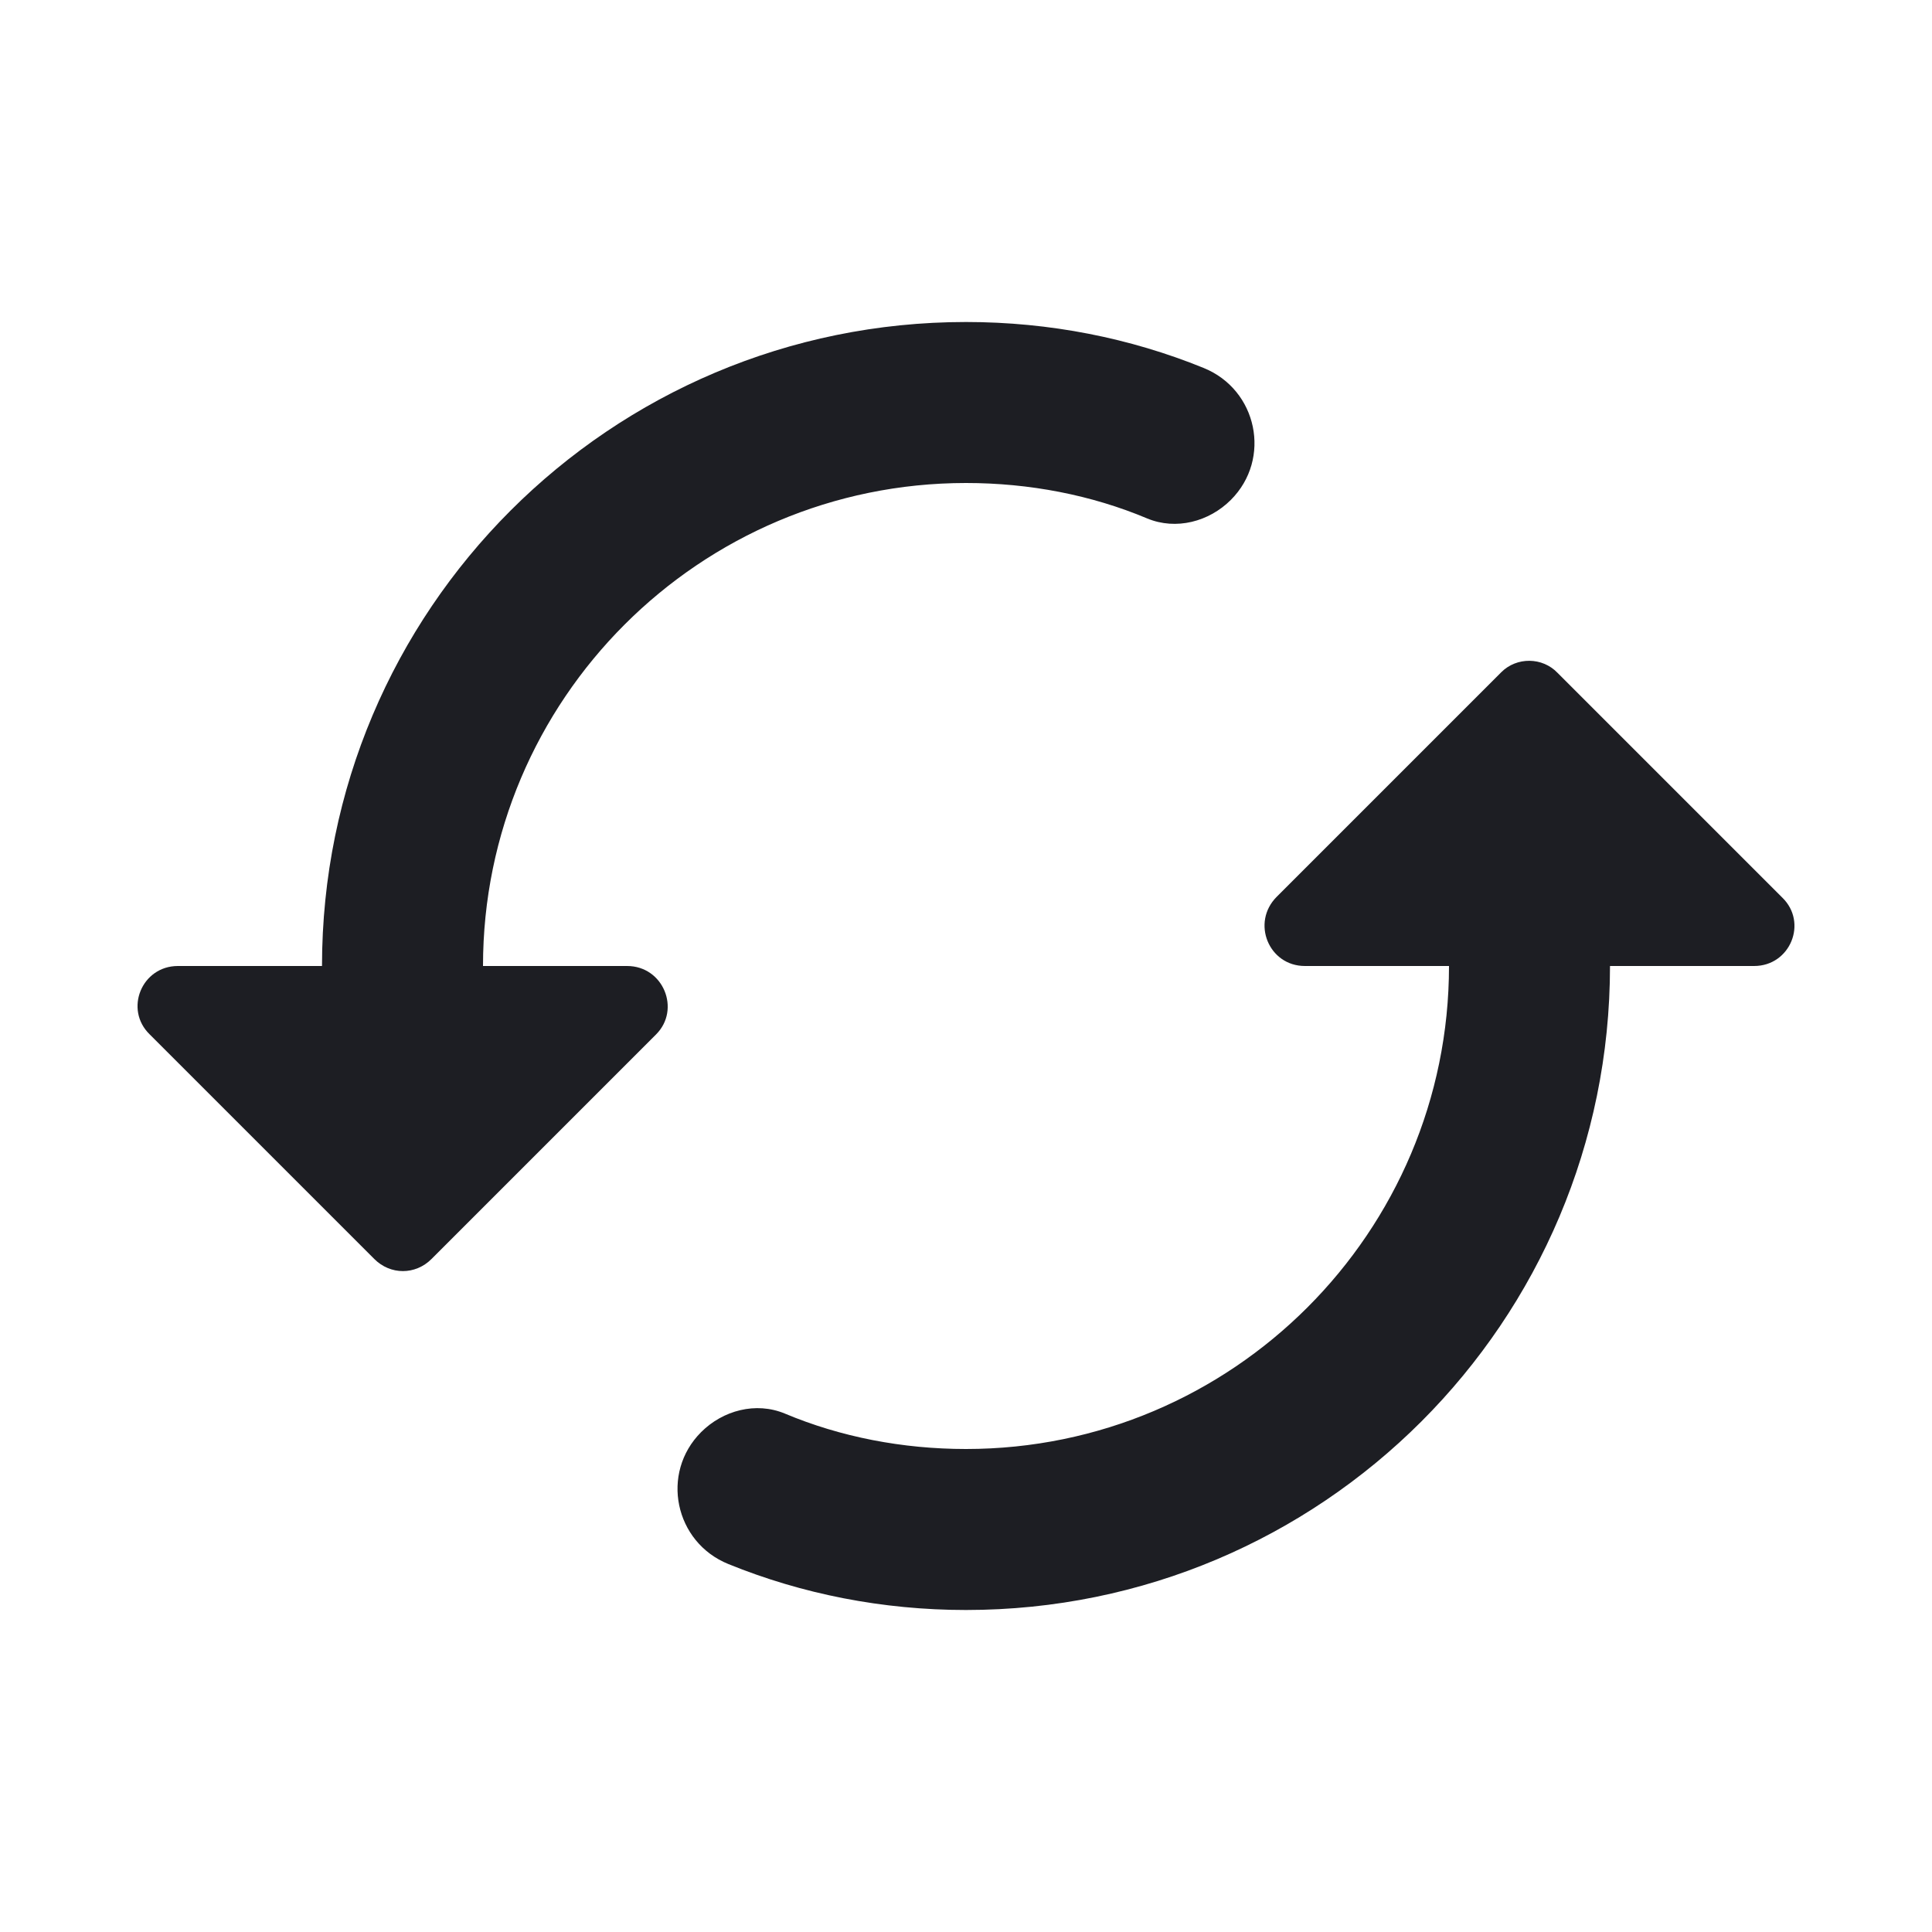 <svg xmlns="http://www.w3.org/2000/svg" width="1200" height="1200" fill="none"><g clip-path="url(#a)"><path fill="#1D1E23" d="M932.5 417.5 793 557c-16 16-5 43 17.5 43H900c0 165.5-134.5 300-300 300-39.5 0-78-7.5-112.498-22-18.001-7.5-38.501-2-52.001 11.5-25.499 25.5-16.5 68.5 17 82C498.001 990 548 1000 600 1000c221 0 400-179 400-400h89.5c22.5 0 33.5-27 17.5-42.5L967.5 418c-9.5-10-25.5-10-35-.5M300.001 600c0-165.5 134.501-300 299.999-300 39.5 0 78 7.5 112.5 22 18 7.5 38.5 2 52-11.5 25.5-25.5 16.5-68.5-17-82C702 210 652 200 600 200c-220.999 0-399.999 179-399.999 400h-89.499c-22.501 0-33.5 27-17.5 42.5L232.501 782c10.001 10 25.501 10 35.501 0l139.499-139.5c15.5-15.5 4.501-42.5-18-42.5z"/></g><defs><clipPath id="a"><path fill="#fff" d="M0 0h1200v1200H0z"/></clipPath></defs></svg>